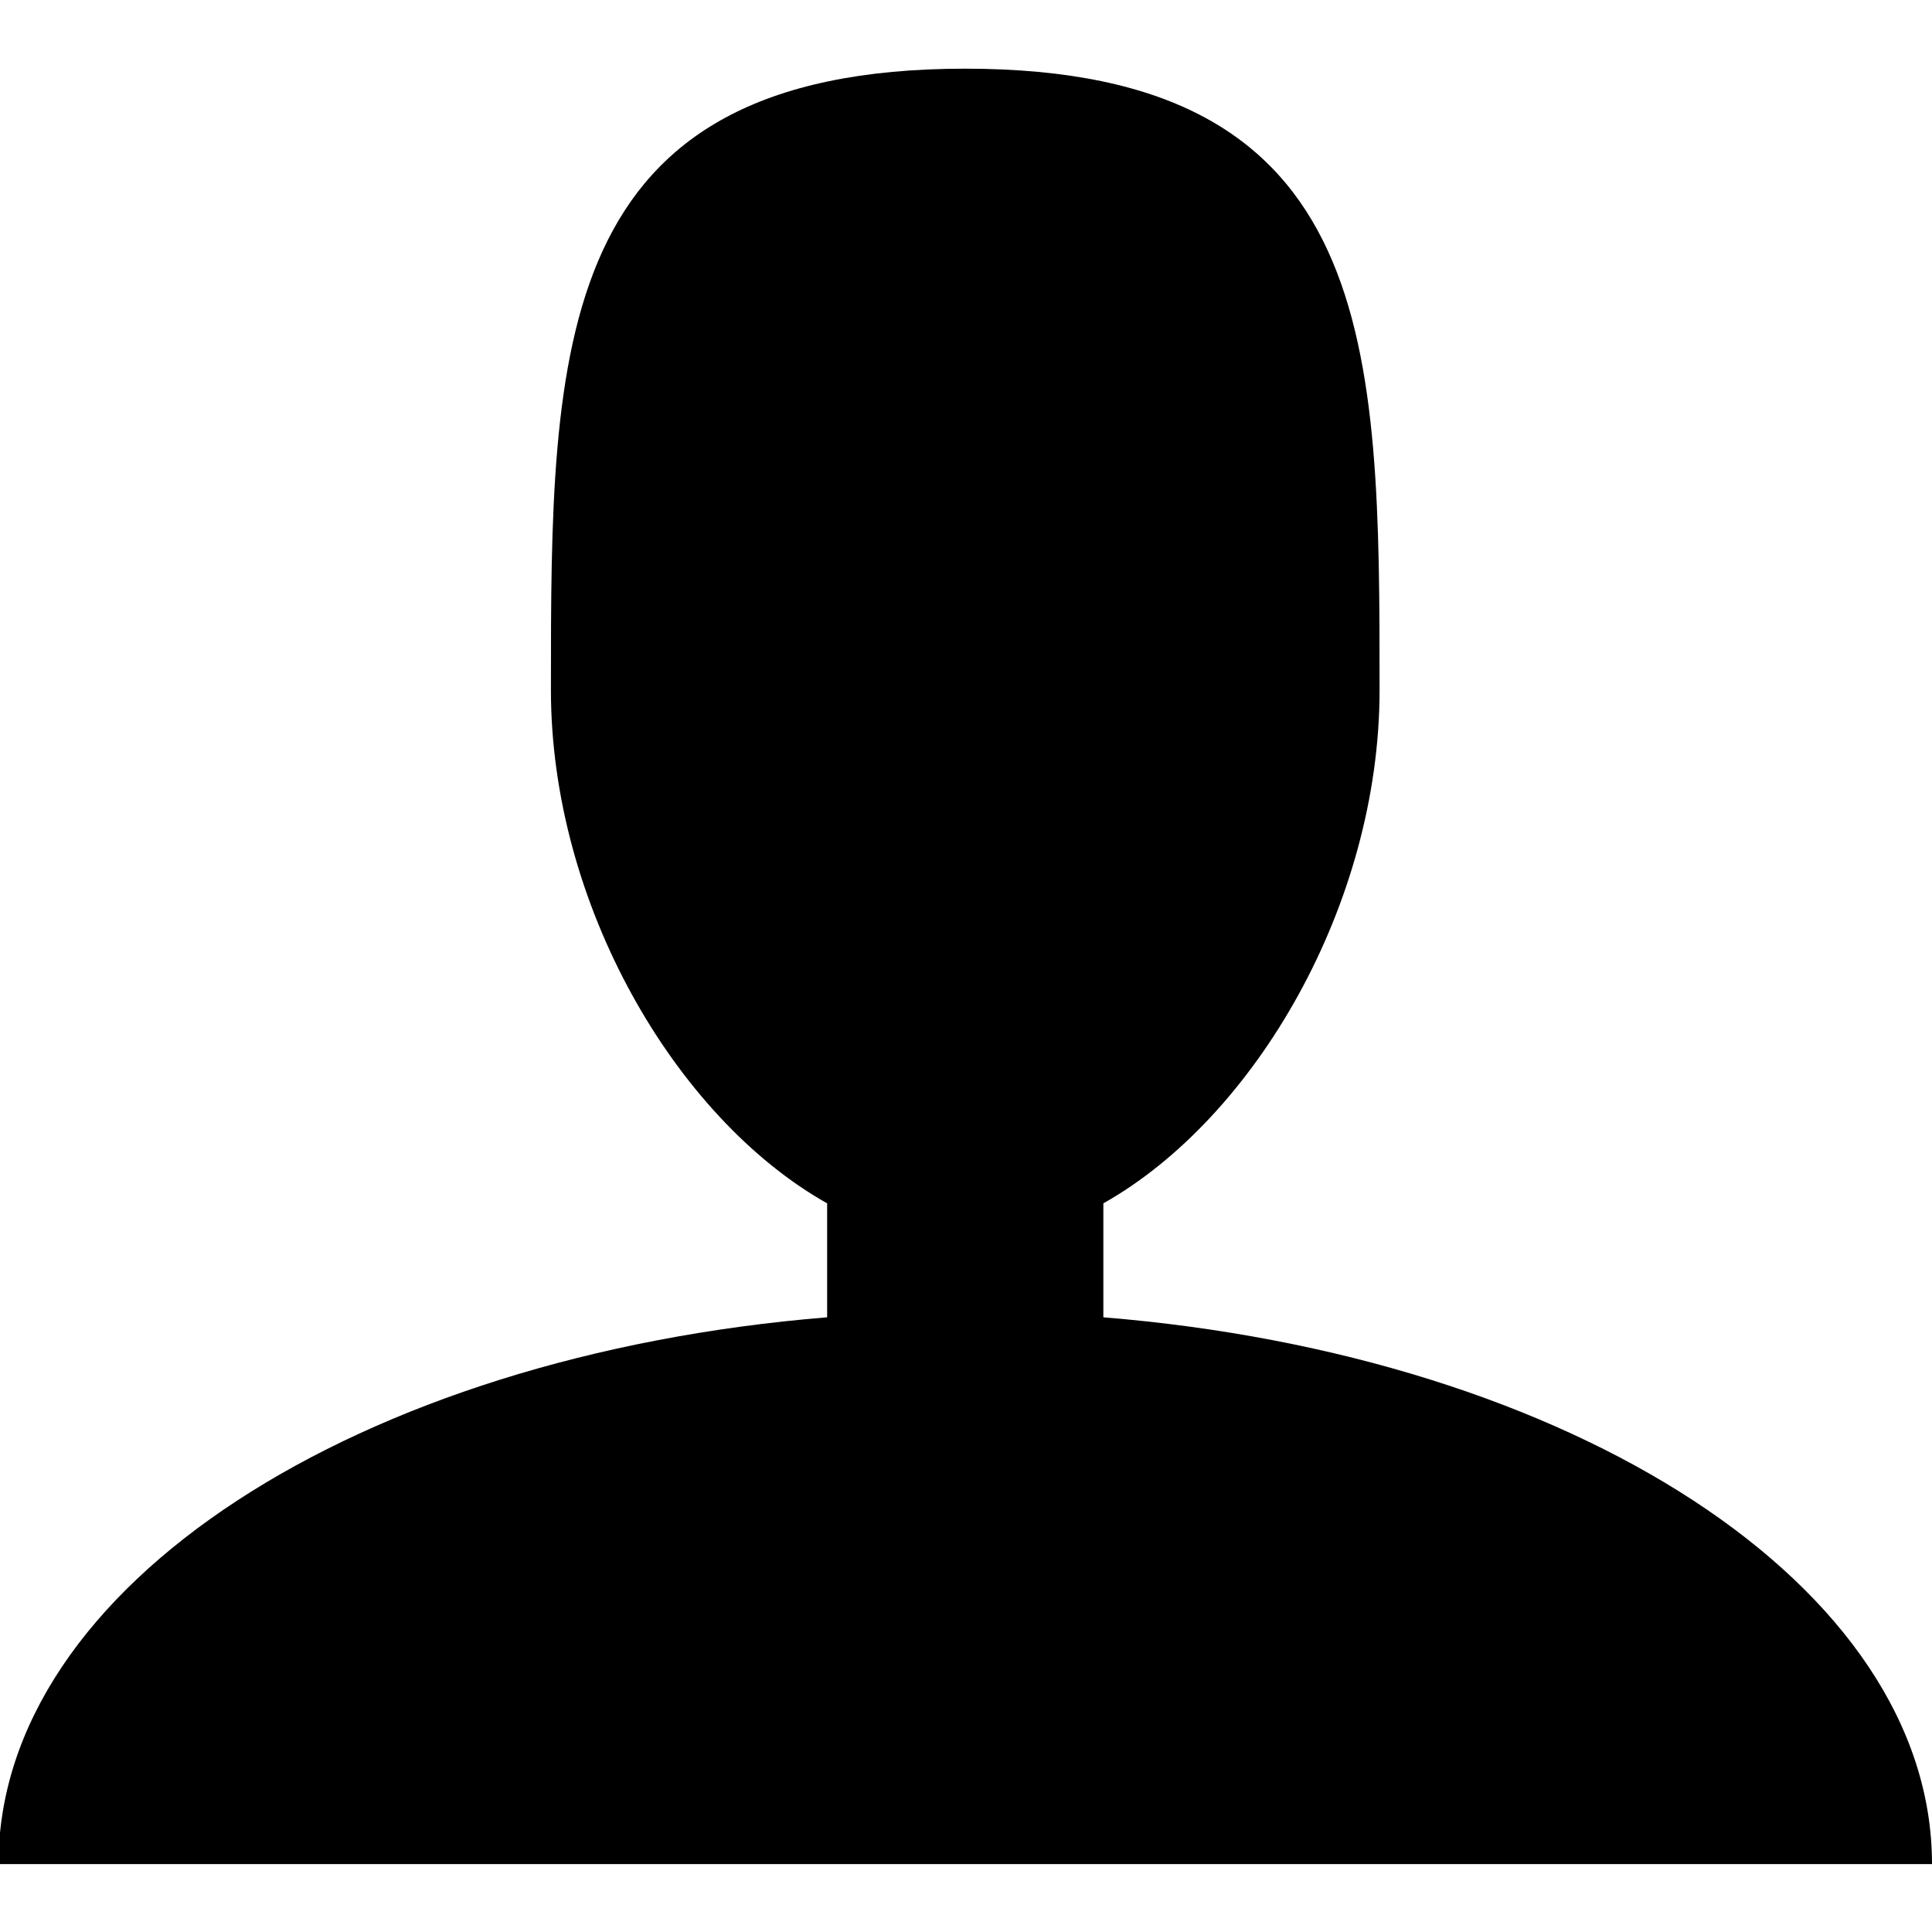 <?xml version="1.0" encoding="utf-8"?>
<!-- Generator: Adobe Illustrator 25.4.1, SVG Export Plug-In . SVG Version: 6.00 Build 0)  -->
<svg version="1.1" id="レイヤー_1" xmlns="http://www.w3.org/2000/svg" xmlns:xlink="http://www.w3.org/1999/xlink" x="0px"
	 y="0px" viewBox="0 0 512 512" style="enable-background:new 0 0 512 512;" xml:space="preserve">
<path id="user" class="st0" d="M292.4,349.1v-30.2c40.3-22.7,73.2-79.4,73.2-136c0-91,0-164.7-109.8-164.7S146,91.9,146,182.9
	c0,56.6,32.9,113.3,73.2,136v30.2C95.1,359.2-0.4,420.2-0.4,494H512C512,420.2,416.6,359.2,292.4,349.1z"/>
</svg>
